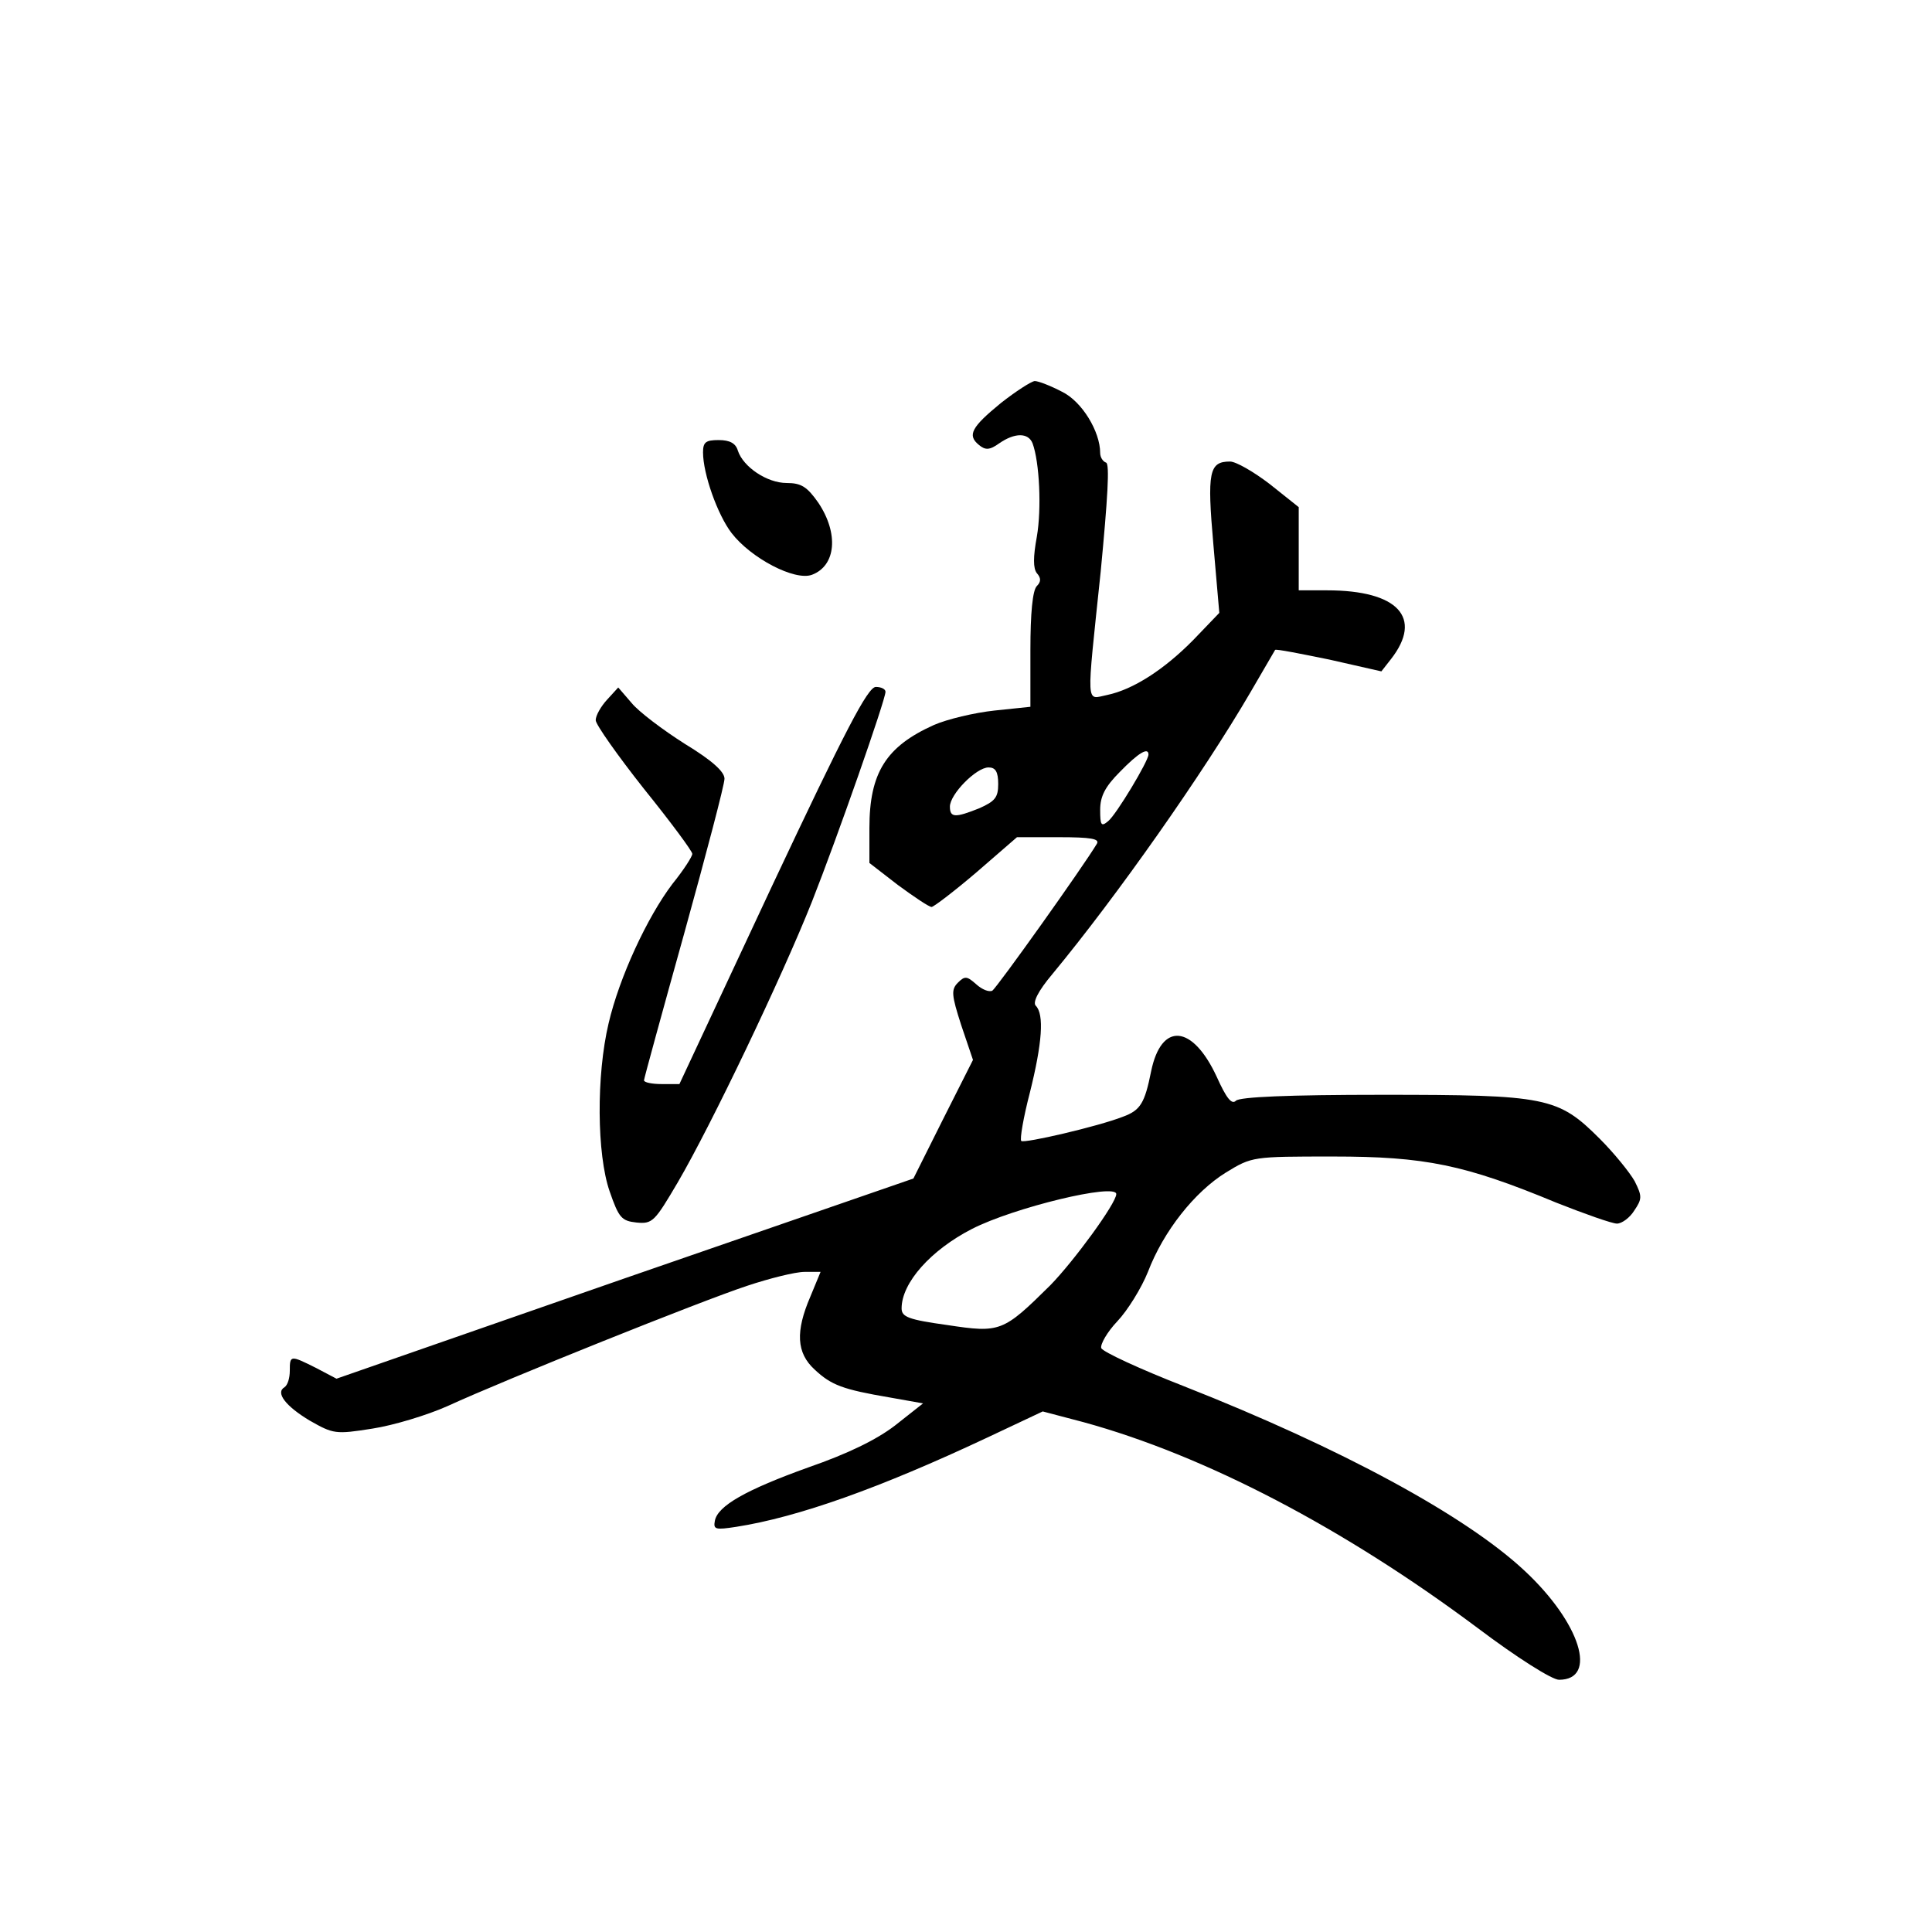 <?xml version="1.0" standalone="no"?>
<!DOCTYPE svg PUBLIC "-//W3C//DTD SVG 20010904//EN"
 "http://www.w3.org/TR/2001/REC-SVG-20010904/DTD/svg10.dtd">
<svg version="1.0" xmlns="http://www.w3.org/2000/svg"
 width="360pt" height="360pt" viewBox="0 0 360 360"
 preserveAspectRatio="xMidYMid meet">
<g transform="translate(0,360) scale(0.1,-0.1)"
fill="#000000" stroke="none">
<path d="M1865 2849 c-55 -45 -63 -60 -41 -78 12 -10 20 -10 38 3 29 20 54 20
62 0 13 -35 17 -122 8 -174 -7 -38 -7 -59 0 -68 8 -9 8 -16 0 -24 -8 -8 -12
-51 -12 -119 l0 -106 -67 -7 c-37 -4 -88 -16 -113 -27 -89 -40 -120 -89 -120
-192 l0 -65 53 -41 c30 -22 58 -41 63 -41 5 1 43 30 84 65 l75 65 78 0 c60 0
76 -3 71 -12 -25 -42 -186 -268 -195 -274 -6 -3 -19 2 -30 12 -17 15 -21 16
-34 3 -13 -13 -12 -23 6 -79 l22 -65 -56 -111 -55 -110 -538 -186 -537 -187
-38 20 c-48 24 -49 24 -49 -5 0 -14 -4 -27 -10 -31 -17 -10 2 -35 47 -62 44
-25 48 -26 117 -15 39 6 102 25 140 42 109 50 473 196 558 224 42 14 90 26
107 26 l30 0 -19 -46 c-28 -65 -26 -105 8 -136 31 -29 52 -37 140 -52 l62 -11
-52 -41 c-35 -27 -89 -53 -161 -78 -117 -42 -170 -72 -175 -100 -3 -16 1 -17
40 -11 115 18 267 72 467 166 l104 49 76 -20 c226 -62 485 -197 735 -384 73
-55 138 -96 151 -96 73 0 40 106 -64 203 -110 103 -343 229 -635 344 -82 32
-151 64 -154 71 -2 7 11 30 30 50 19 20 45 62 57 92 29 76 87 149 145 185 49
30 50 30 200 30 171 0 245 -15 416 -86 53 -21 104 -39 113 -39 9 0 24 11 32
24 15 22 15 27 1 55 -9 16 -38 52 -65 79 -78 78 -99 82 -406 82 -175 0 -265
-4 -272 -11 -8 -8 -18 5 -36 45 -45 97 -103 102 -122 10 -12 -60 -20 -73 -53
-85 -46 -18 -184 -50 -189 -45 -3 3 4 44 16 90 23 92 27 146 11 162 -6 6 4 27
31 59 120 145 281 374 369 525 24 41 45 77 46 79 2 2 47 -7 101 -18 l97 -22
18 23 c60 77 13 128 -119 128 l-53 0 0 78 0 77 -54 43 c-30 23 -63 42 -74 42
-39 0 -43 -19 -31 -155 l11 -127 -48 -50 c-55 -56 -113 -93 -161 -103 -40 -8
-39 -28 -12 230 13 136 17 201 10 203 -6 2 -11 10 -11 18 0 40 -34 96 -71 114
-21 11 -44 20 -51 20 -7 -1 -35 -19 -63 -41z m275 -655 c0 -12 -60 -112 -75
-124 -13 -11 -15 -8 -15 21 0 25 9 43 37 71 35 36 53 46 53 32z m-280 -55 c0
-25 -6 -32 -35 -45 -45 -18 -55 -18 -55 3 0 23 49 73 72 73 13 0 18 -8 18 -31z
m220 -764 c0 -17 -79 -125 -123 -170 -88 -87 -93 -89 -192 -74 -72 10 -85 15
-85 31 0 48 55 109 131 148 78 40 269 86 269 65z"/>
<path d="M1310 2757 c0 -40 27 -116 53 -150 36 -47 118 -90 150 -78 45 17 50
77 12 134 -21 30 -32 37 -59 37 -37 0 -81 30 -91 60 -4 14 -15 20 -36 20 -24
0 -29 -4 -29 -23z"/>
<path d="M1131 2296 c-11 -12 -21 -29 -21 -38 0 -8 41 -66 90 -128 50 -62 90
-116 90 -121 0 -5 -16 -30 -37 -56 -47 -62 -99 -174 -119 -260 -23 -97 -22
-244 2 -313 17 -49 22 -55 50 -58 30 -3 34 2 77 75 62 106 194 382 250 523 47
119 137 376 137 391 0 5 -8 9 -18 9 -15 0 -57 -81 -193 -370 l-173 -370 -33 0
c-18 0 -33 3 -33 7 0 3 34 127 75 274 41 148 75 277 75 288 0 13 -23 34 -74
65 -41 26 -86 60 -99 76 l-25 29 -21 -23z"/>
</g>
</svg>
